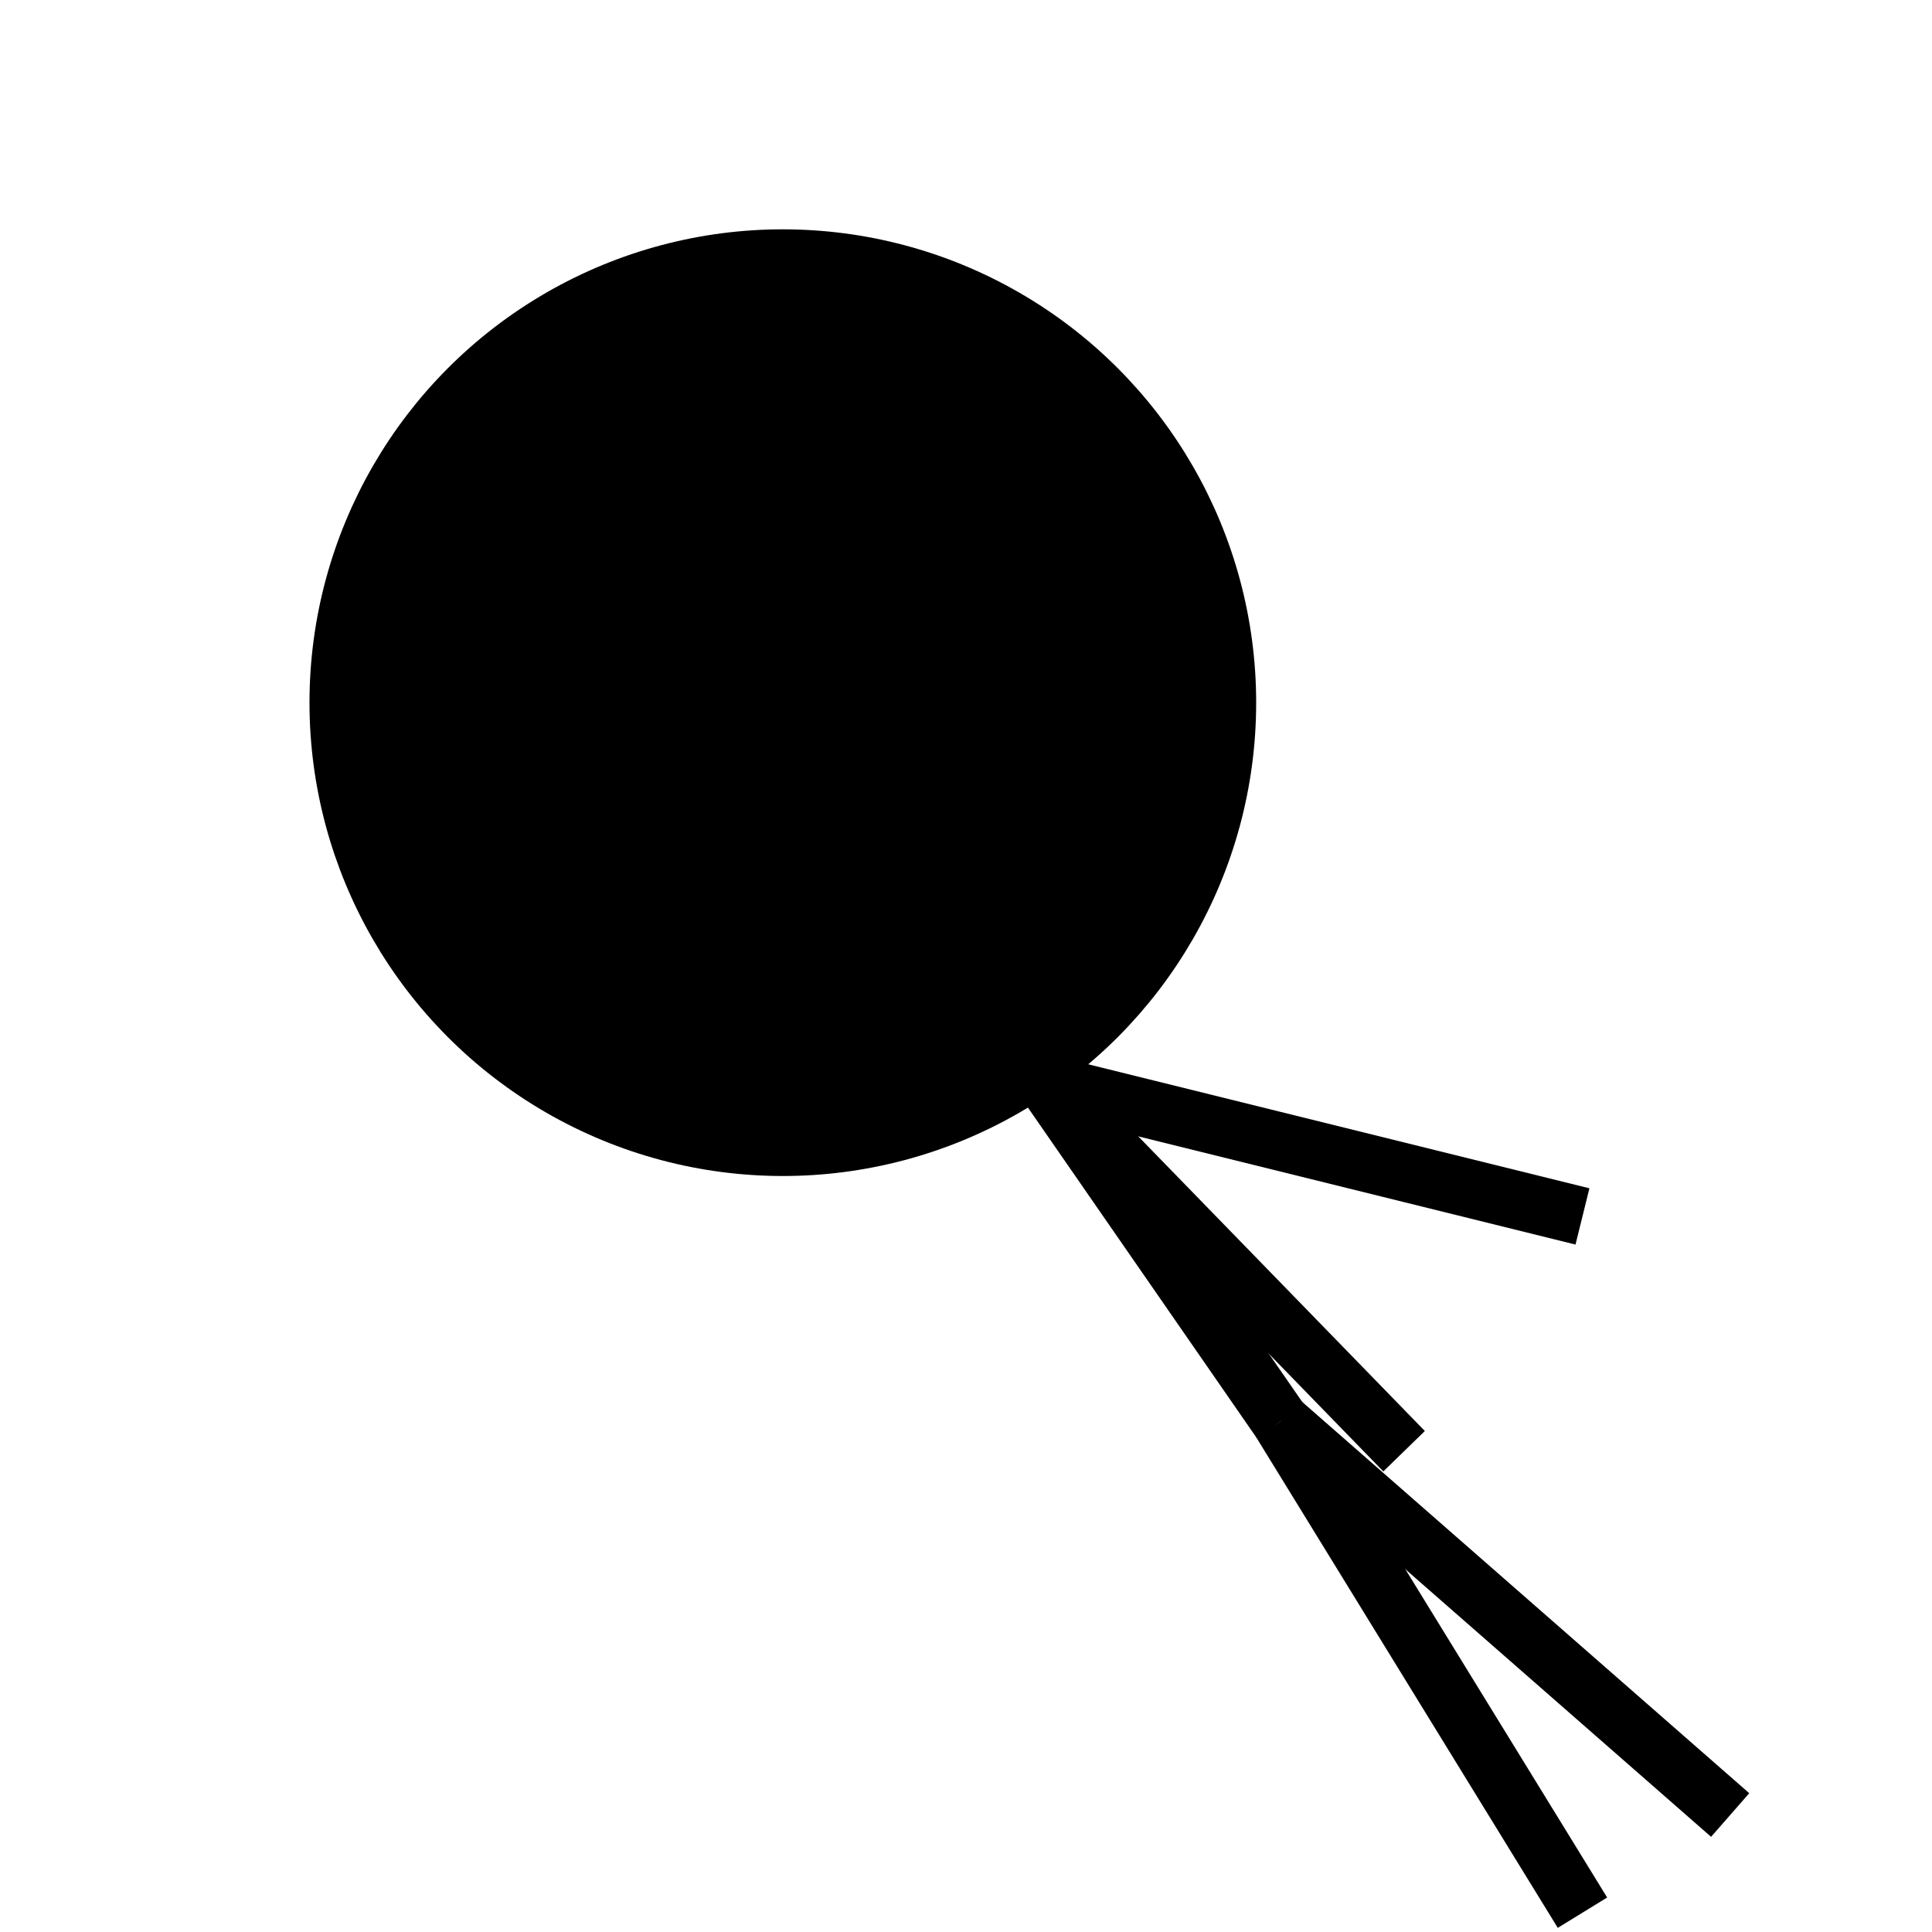 <?xml version="1.0" encoding="utf-8"?>
<!-- Generator: Adobe Illustrator 16.0.0, SVG Export Plug-In . SVG Version: 6.00 Build 0)  -->
<!DOCTYPE svg PUBLIC "-//W3C//DTD SVG 1.1//EN" "http://www.w3.org/Graphics/SVG/1.1/DTD/svg11.dtd">
<svg version="1.1" id="player-model" xmlns="http://www.w3.org/2000/svg" xmlns:xlink="http://www.w3.org/1999/xlink" x="0px"
	 y="0px" width="100px" height="100px" viewBox="0 0 100 100" enable-background="new 0 0 100 100" xml:space="preserve">
<ellipse fill="#000000" stroke="#000000" stroke-width="3" stroke-miterlimit="10" cx="40.519" cy="36.37" rx="23" ry="23"/>
<line fill="none" stroke="#000000" stroke-width="3" stroke-miterlimit="10" x1="66.277" y1="73.572" x2="54.181" y2="56.102"/>
<line fill="none" stroke="#000000" stroke-width="3" stroke-miterlimit="10" x1="89.553" y1="93.945" x2="66.277" y2="73.572"/>
<line fill="none" stroke="#000000" stroke-width="3" stroke-miterlimit="10" x1="81.908" y1="99" x2="66.277" y2="73.572"/>
<line fill="none" stroke="#000000" stroke-width="3" stroke-miterlimit="10" x1="81.908" y1="62.962" x2="54.181" y2="56.102"/>
<line fill="none" stroke="#000000" stroke-width="3" stroke-miterlimit="10" x1="72.675" y1="75.115" x2="54.181" y2="56.102"/>
</svg>
